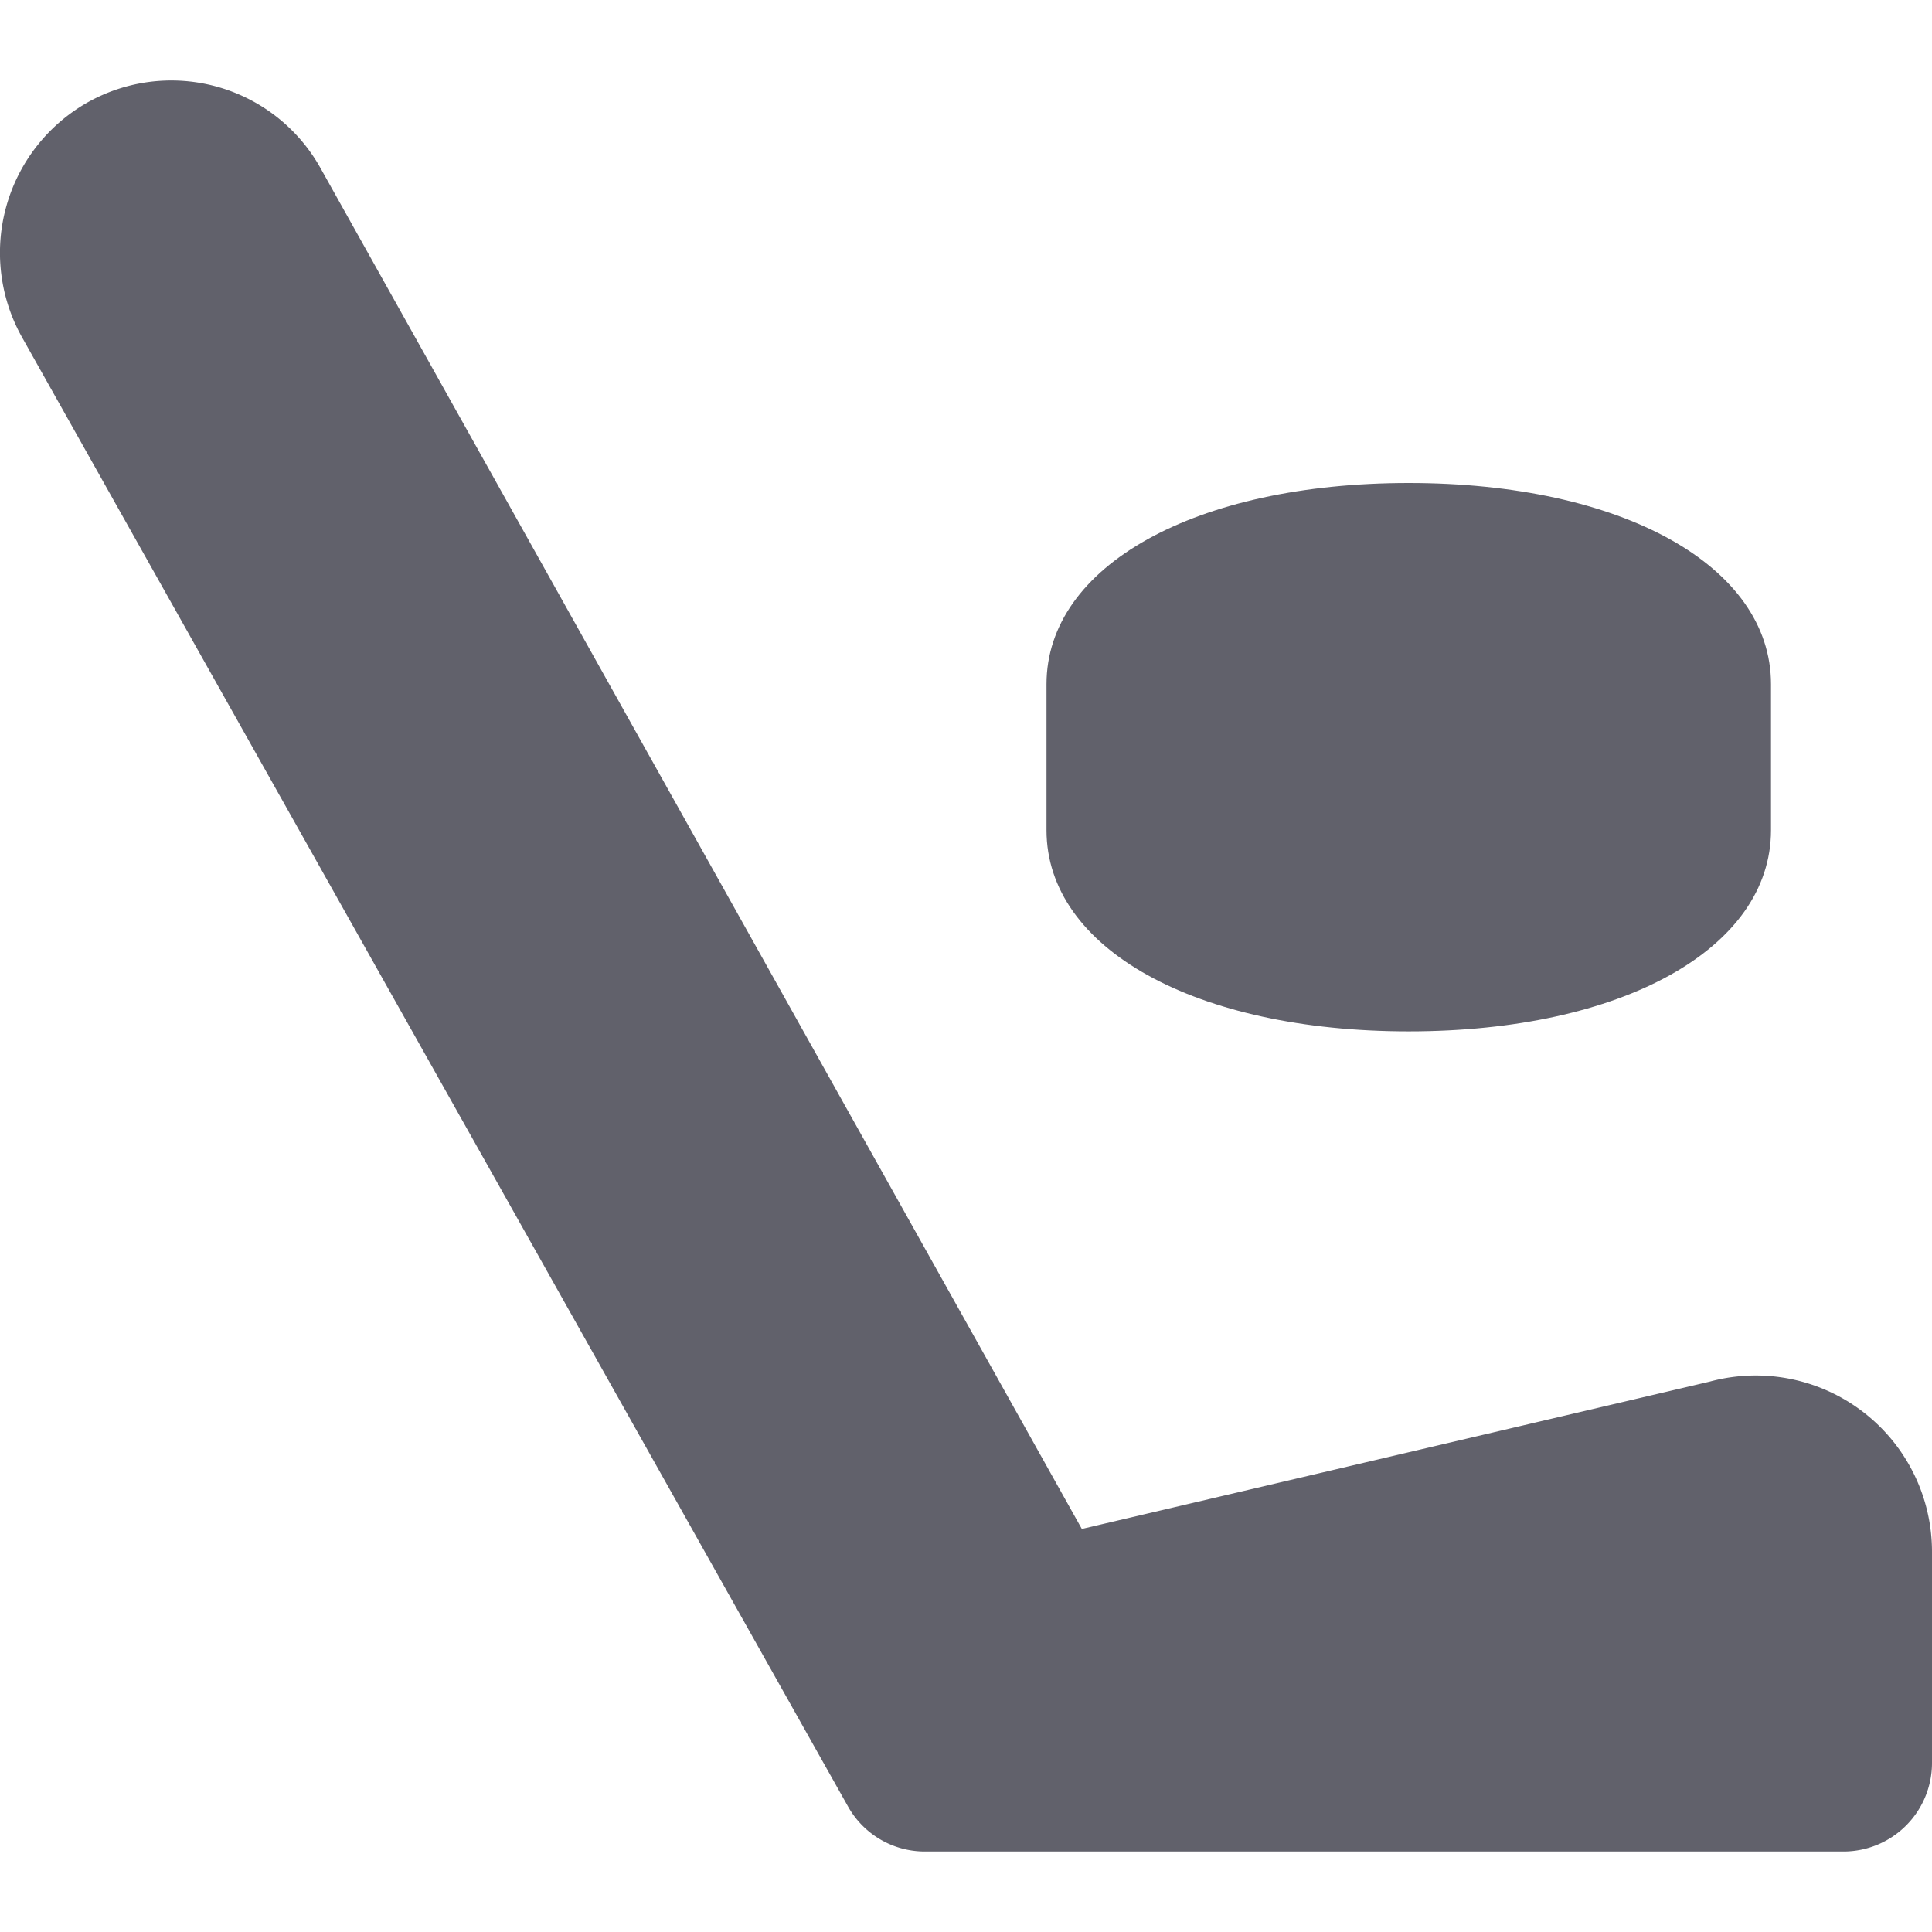 <svg xmlns="http://www.w3.org/2000/svg" height="24" width="24" viewBox="0 0 24 24"><path d="M21.239,17.163l-7.8,1.83L3.983,2.091a2.122,2.122,0,0,0-2.9-.816h0A2.147,2.147,0,0,0,.276,4.194L10.535,22.442a1.093,1.093,0,0,0,.952.558h11.42A1.1,1.1,0,0,0,24,21.9V19.284A2.189,2.189,0,0,0,21.239,17.163Z" fill="#61616b"></path> <path data-color="color-2" d="M17.5,6C14.851,6,13,7.028,13,8.5v1.812c0,1.472,1.851,2.5,4.5,2.5s4.5-1.028,4.5-2.5V8.5C22,7.028,20.149,6,17.5,6Z" fill="#61616b"></path></svg>